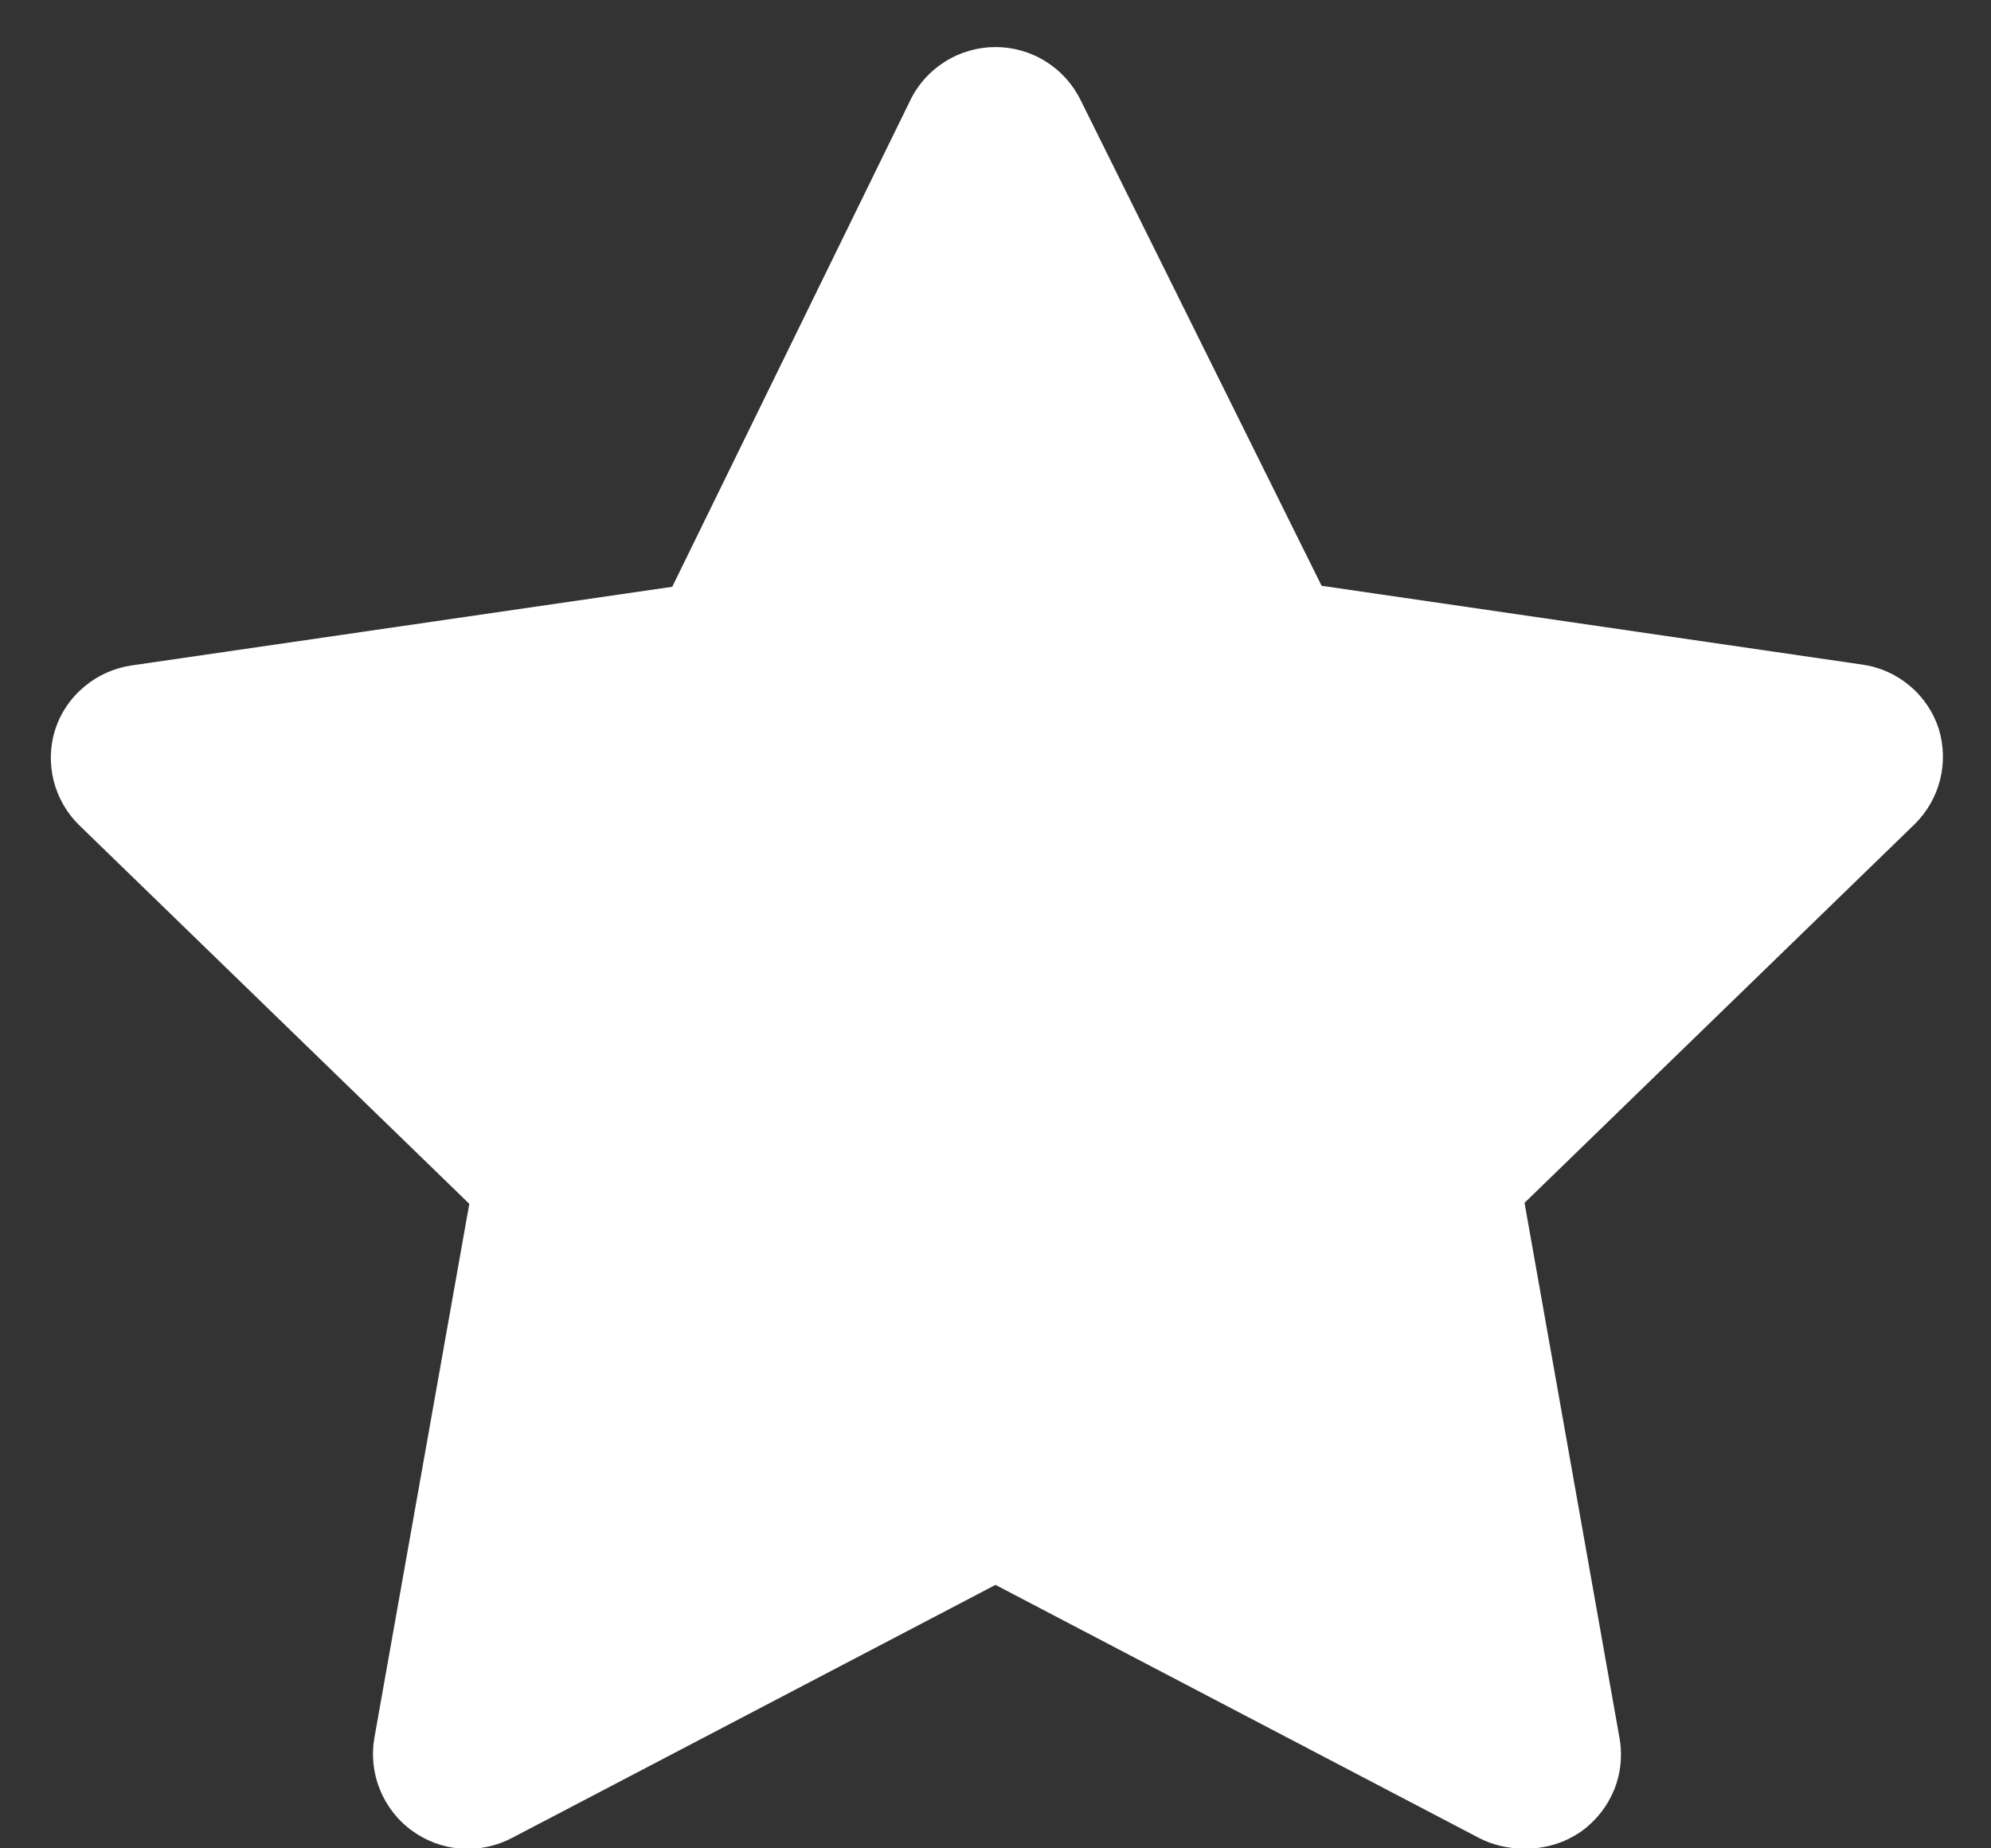 <svg xmlns="http://www.w3.org/2000/svg" width="14" height="13" viewBox="0 0 14 13" fill="none">
<rect x="0" y="0" width="14" height="13" fill="#333333" stroke="none"/>
<path d="M10.707 13.001C10.6 13.001 10.495 12.976 10.4 12.927L7 11.147L3.6 12.927C3.489 12.985 3.365 13.011 3.241 13.002C3.116 12.993 2.997 12.949 2.896 12.875C2.795 12.802 2.717 12.701 2.671 12.585C2.624 12.47 2.611 12.343 2.633 12.22L3.3 8.467L0.553 5.8C0.467 5.715 0.407 5.608 0.377 5.49C0.348 5.373 0.351 5.25 0.387 5.134C0.425 5.015 0.496 4.91 0.592 4.83C0.687 4.75 0.803 4.698 0.927 4.68L4.727 4.127L6.4 0.707C6.454 0.594 6.54 0.499 6.646 0.433C6.752 0.366 6.875 0.331 7 0.331C7.125 0.331 7.248 0.366 7.354 0.433C7.46 0.499 7.545 0.594 7.6 0.707L9.293 4.12L13.093 4.674C13.217 4.691 13.333 4.743 13.428 4.823C13.524 4.903 13.595 5.009 13.633 5.127C13.668 5.243 13.672 5.366 13.642 5.484C13.613 5.601 13.552 5.708 13.466 5.794L10.72 8.46L11.386 12.214C11.41 12.339 11.398 12.468 11.351 12.586C11.303 12.704 11.223 12.806 11.12 12.88C10.999 12.965 10.854 13.007 10.707 13.001Z" fill="#ffffff"/>
</svg>